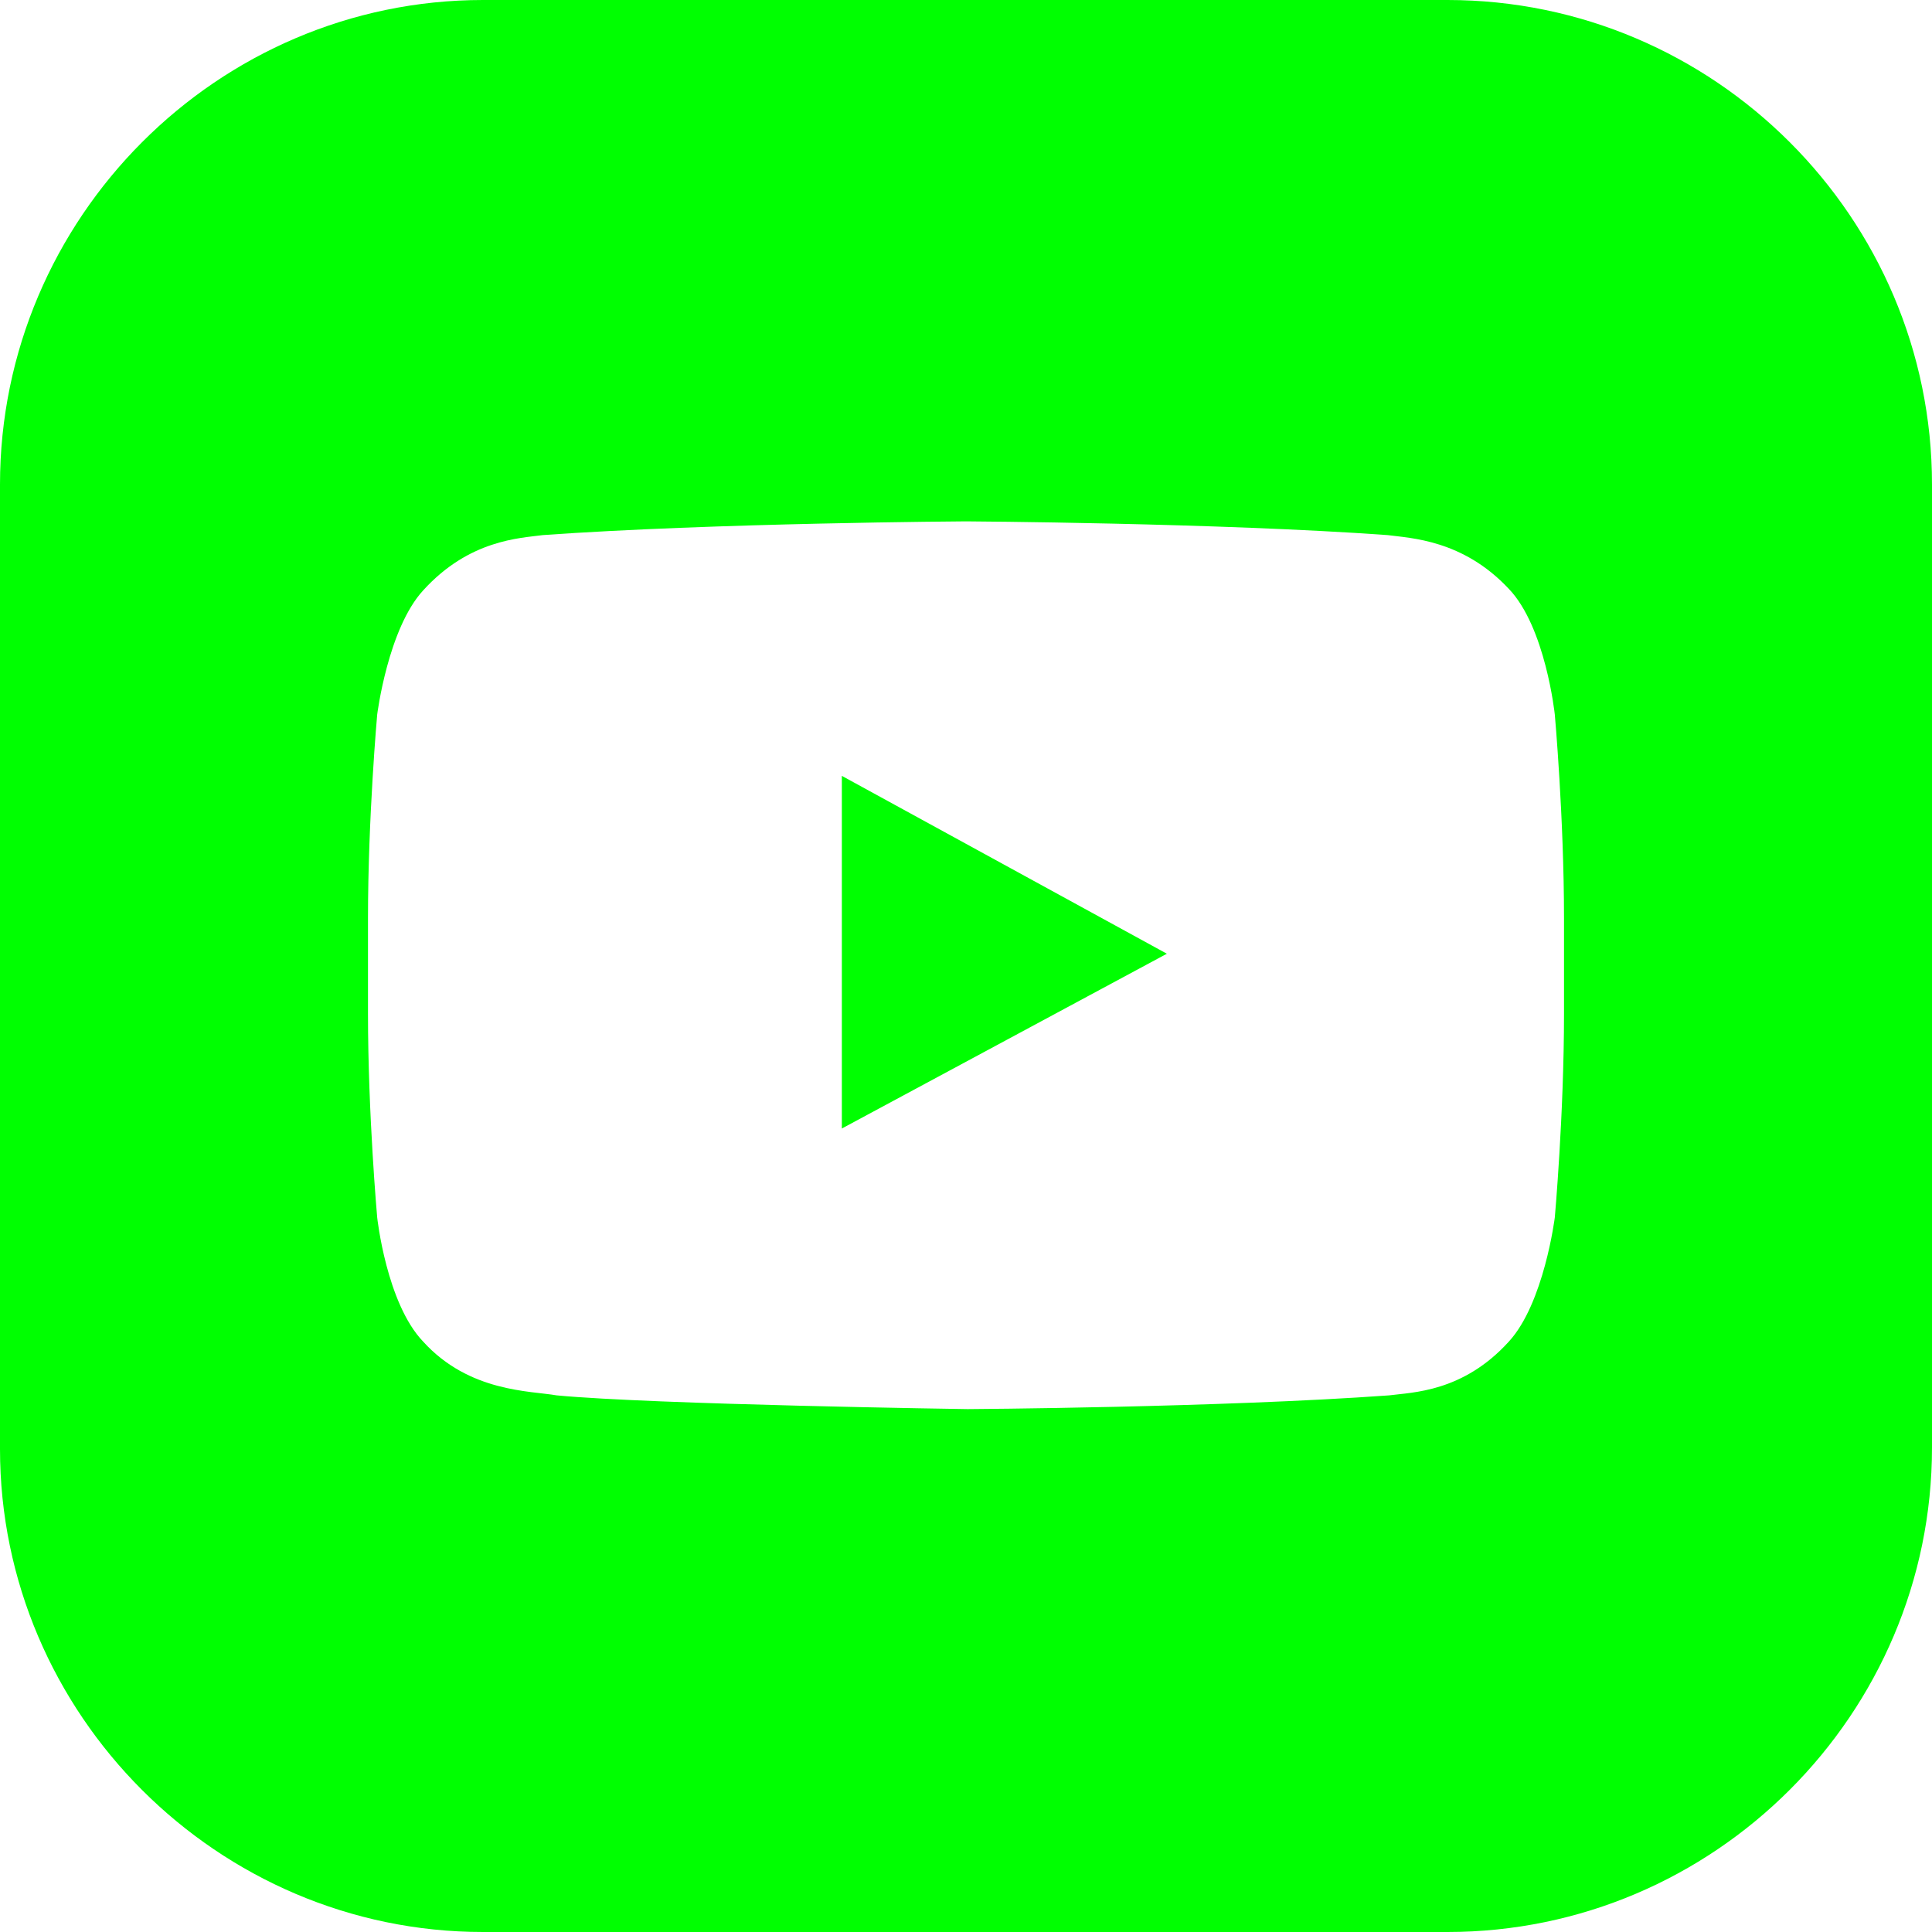 <svg width="34" height="34" viewBox="0 0 34 34" fill="none" xmlns="http://www.w3.org/2000/svg">
<g clip-path="url(#clip0_471_109)">
<path d="M14.815 13.654V19.86L20.535 16.784L14.815 13.654Z" fill="#00FF01"/>
<path d="M25.473 0H8.5C3.832 0 0 3.832 0 8.527V25.5C0 30.168 3.832 34 8.5 34H25.473C30.168 34 34 30.168 34 25.473V8.527C34 3.832 30.168 0 25.473 0ZM27.524 17.837C27.524 19.617 27.362 21.425 27.362 21.425C27.362 21.425 27.173 22.936 26.552 23.611C25.743 24.502 24.852 24.502 24.448 24.556C21.479 24.771 17.027 24.798 17.027 24.798C17.027 24.798 11.495 24.718 9.795 24.556C9.337 24.475 8.257 24.502 7.448 23.611C6.8 22.936 6.638 21.425 6.638 21.425C6.638 21.425 6.476 19.617 6.476 17.837V16.163C6.476 14.383 6.638 12.575 6.638 12.575C6.638 12.575 6.827 11.063 7.448 10.389C8.257 9.498 9.148 9.471 9.552 9.417C12.548 9.202 17 9.175 17 9.175C17 9.175 21.452 9.202 24.421 9.417C24.825 9.471 25.743 9.498 26.552 10.362C27.2 11.037 27.362 12.575 27.362 12.575C27.362 12.575 27.524 14.383 27.524 16.163V17.837Z" fill="#00FF01"/>
</g>
<defs>
<clipPath id="clip0_471_109">
<rect width="34" height="34" fill="white"/>
</clipPath>
</defs>
</svg>
